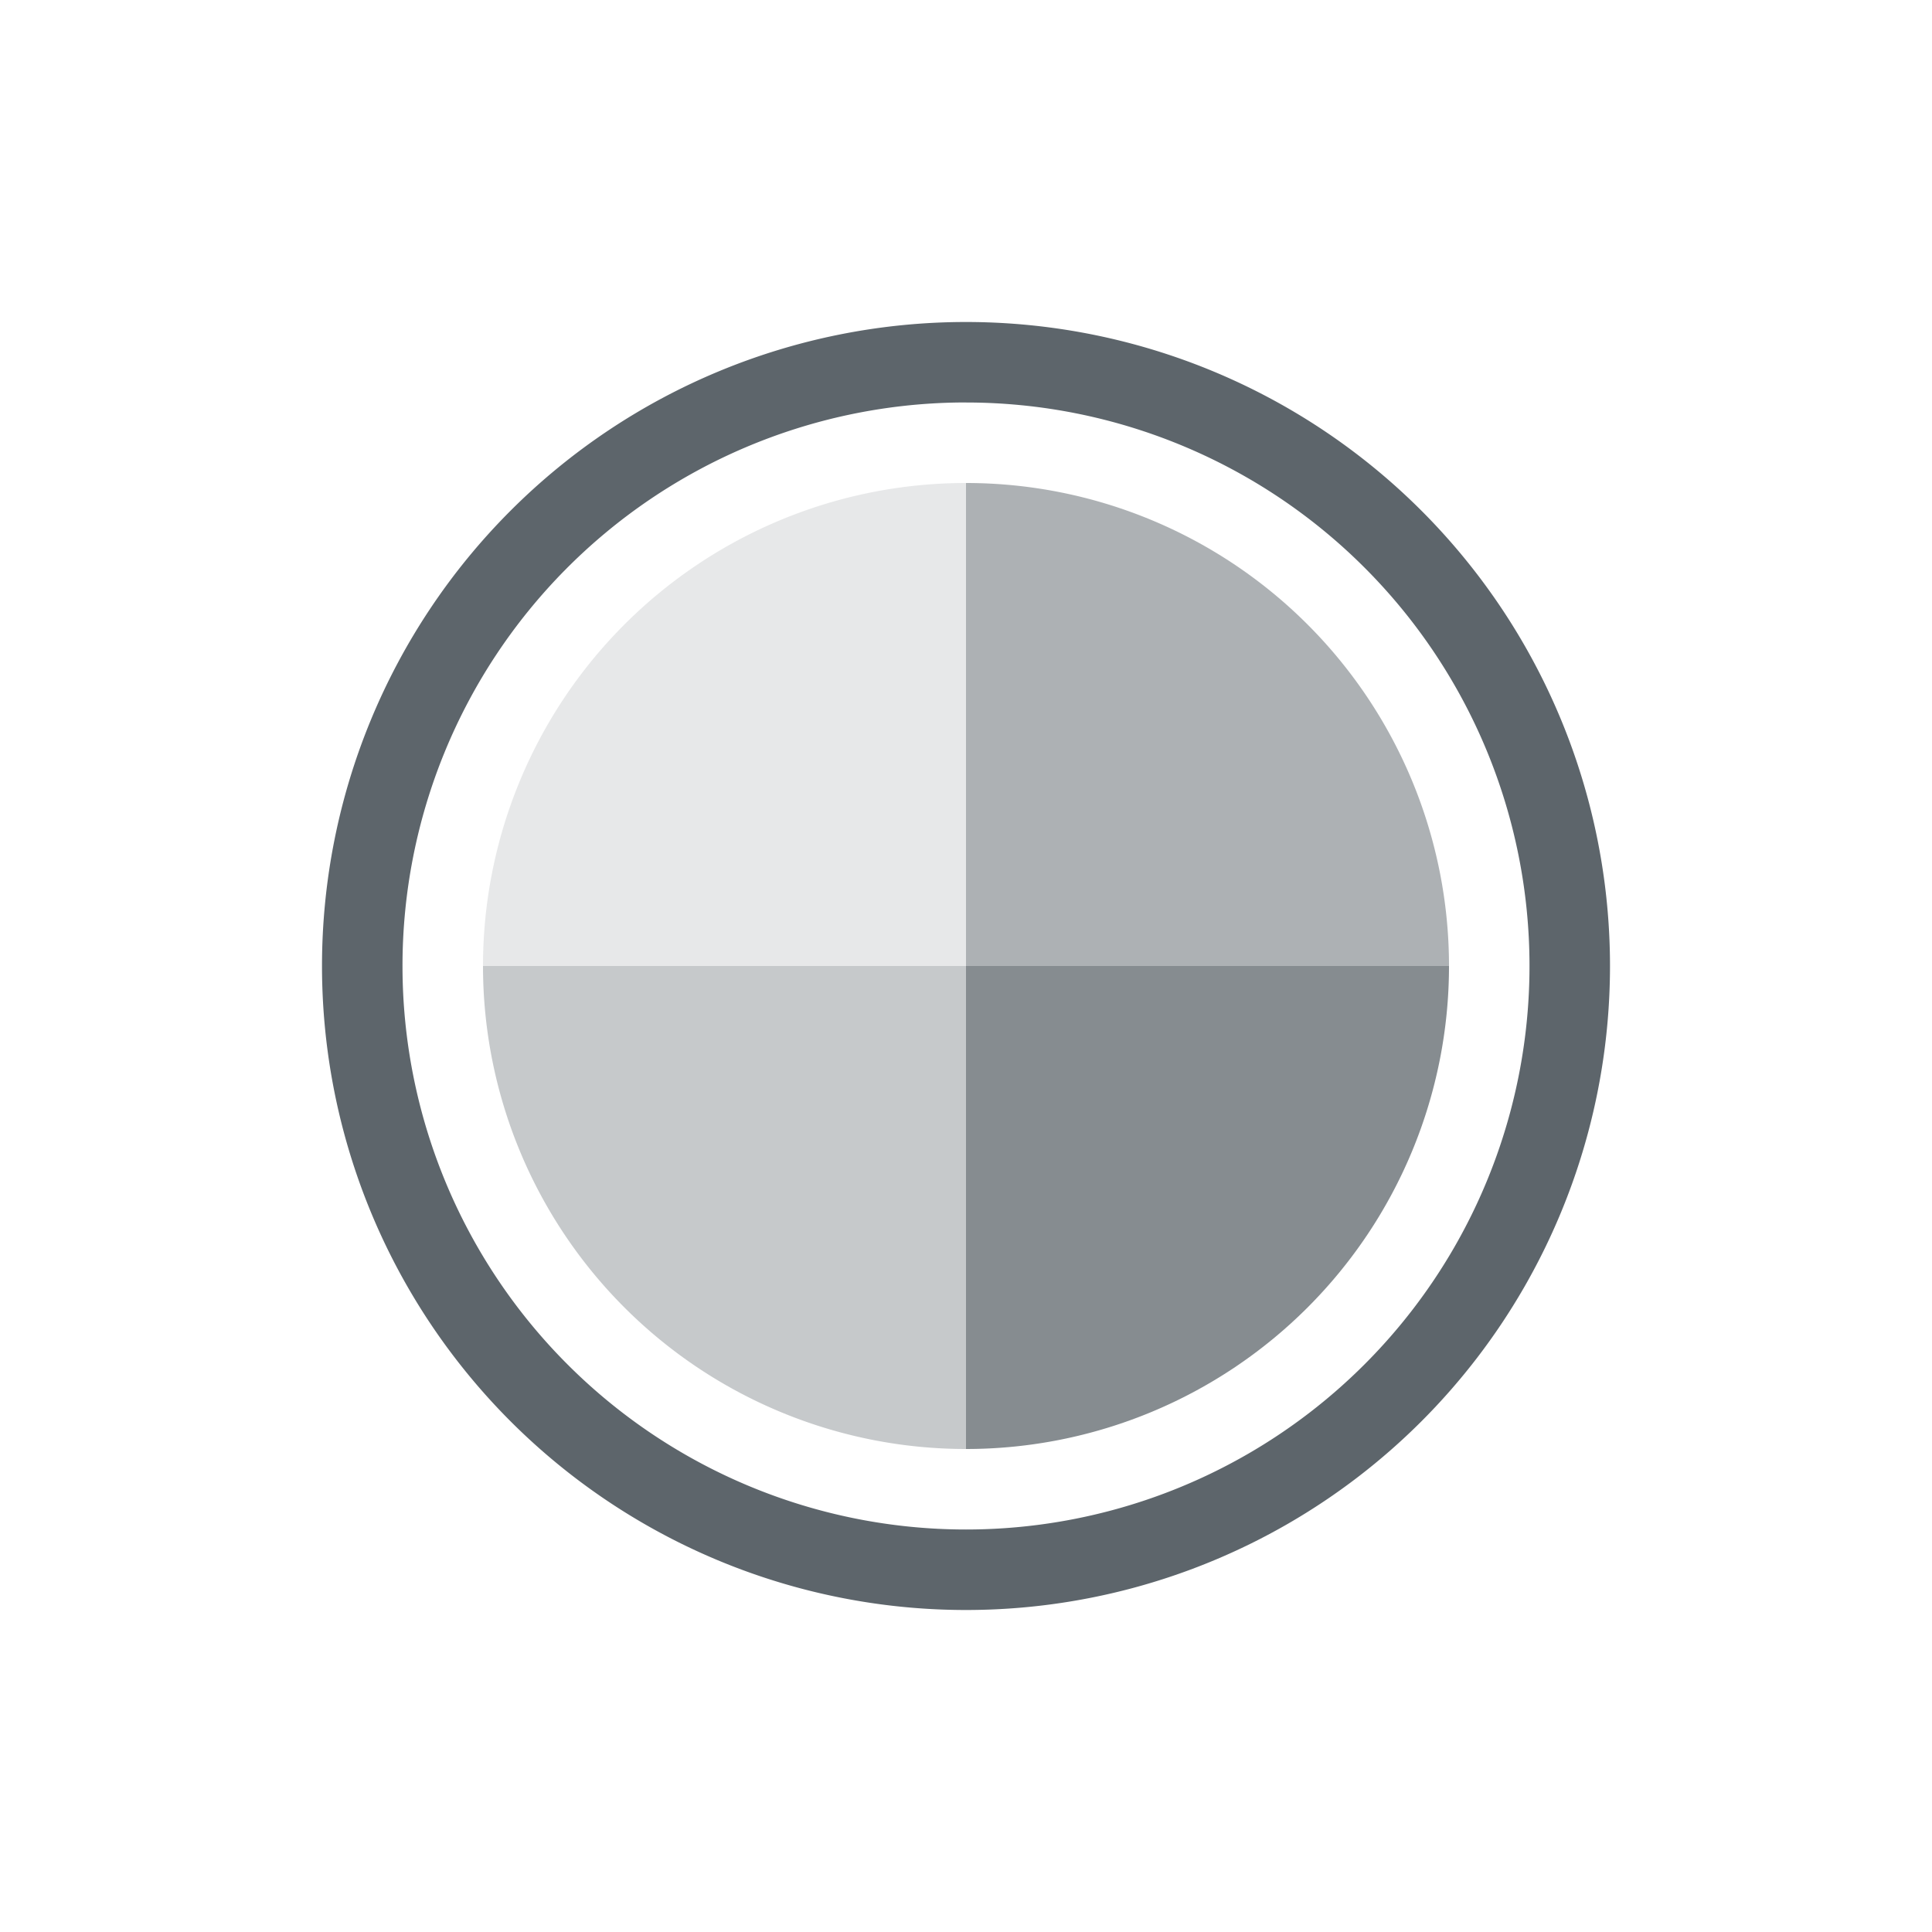 <svg width="24" height="24" version="1.1" xmlns="http://www.w3.org/2000/svg">
 <defs>
  <style id="current-color-scheme" type="text/css">.ColorScheme-Text { color:#5d656b; } .ColorScheme-Highlight { color:#5294e2; }</style>
 </defs>
 <g transform="translate(1,1)" class="ColorScheme-Text" fill="currentColor">
  <path class="ColorScheme-Text" d="m5 11a6 6 0 0 0 6 6v-6z" opacity=".35"/>
  <path class="ColorScheme-Text" d="m17 11a6 6 0 0 1-6 6v-6z" opacity=".75"/>
  <path class="ColorScheme-Text" d="m17 11a6 6 0 0 0-6-6v6z" opacity=".5"/>
  <path class="ColorScheme-Text" d="m5 11a6 6 0 0 1 6-6v6z" opacity=".15"/>
 </g>
 <path class="ColorScheme-Text" fill="currentColor" d="m12 4a8 8 0 0 0-8 8 8 8 0 0 0 8 8 8 8 0 0 0 8-8 8 8 0 0 0-8-8zm-0.094 1a7 7 0 0 1 0.094 0 7 7 0 0 1 7 7 7 7 0 0 1-7 7 7 7 0 0 1-7-7 7 7 0 0 1 6.906-7z"/>
</svg>
